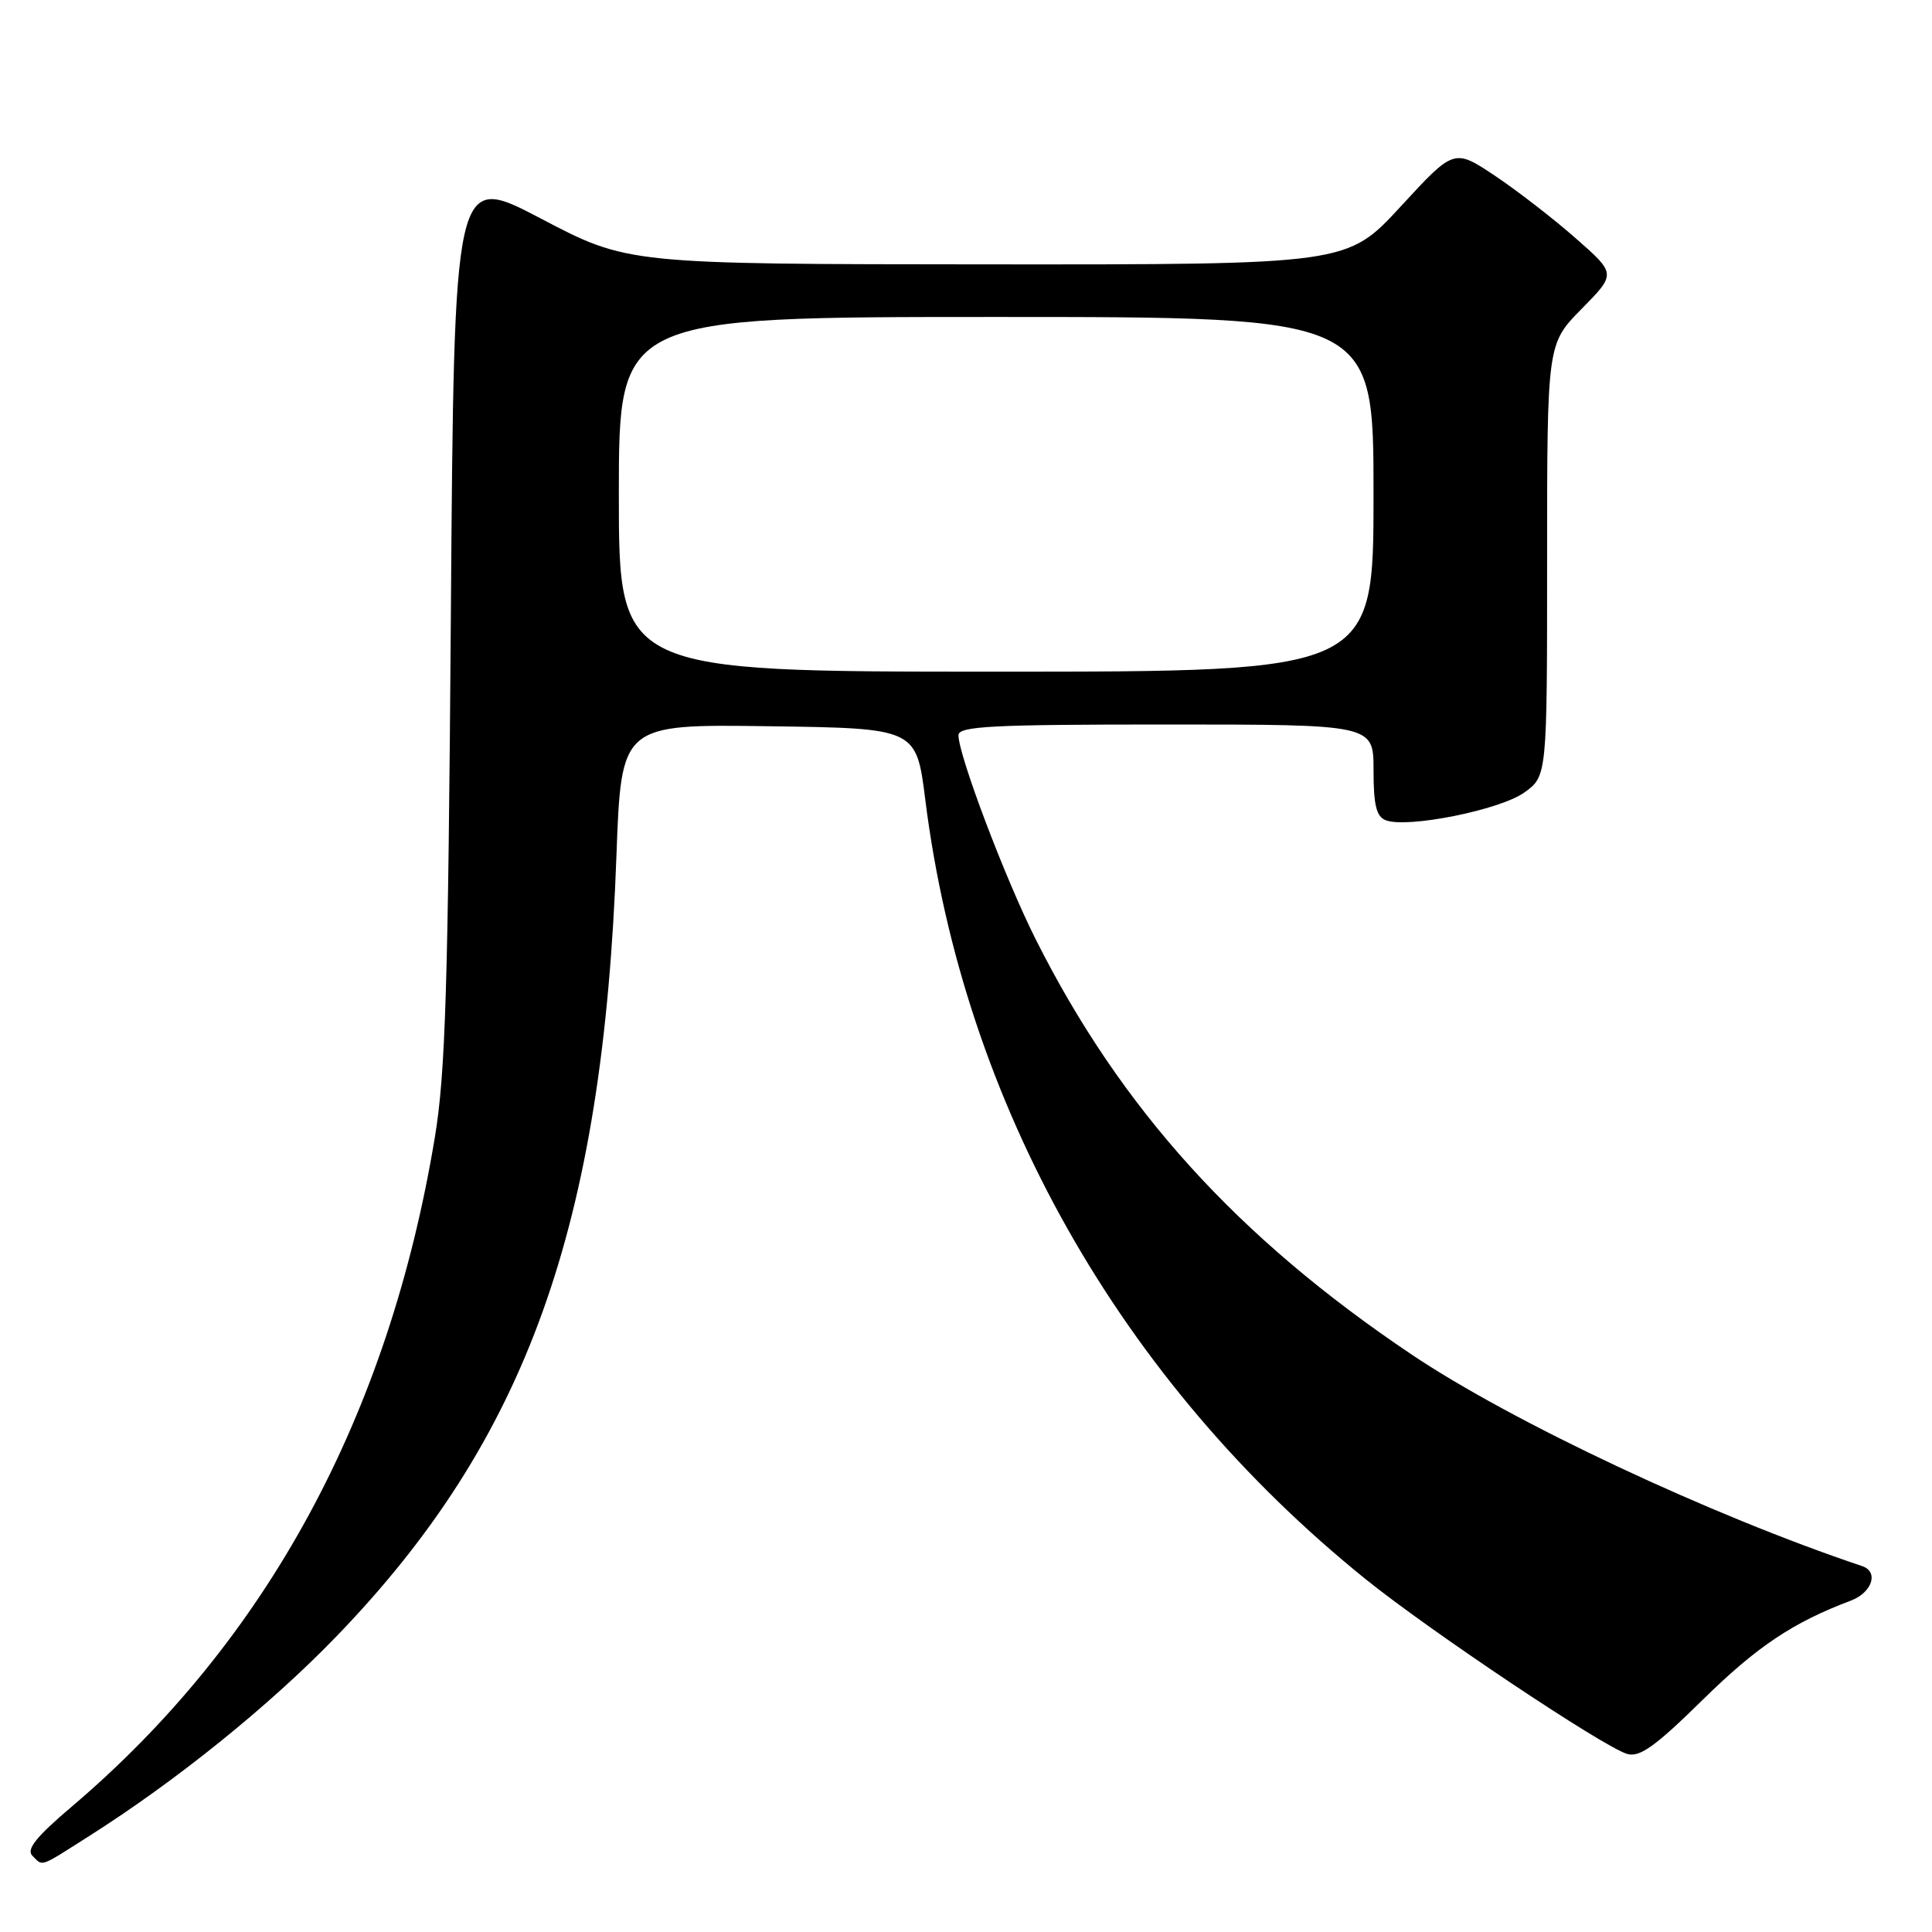 <?xml version="1.0" encoding="UTF-8" standalone="no"?>
<!DOCTYPE svg PUBLIC "-//W3C//DTD SVG 1.1//EN" "http://www.w3.org/Graphics/SVG/1.1/DTD/svg11.dtd" >
<svg xmlns="http://www.w3.org/2000/svg" xmlns:xlink="http://www.w3.org/1999/xlink" version="1.1" viewBox="0 0 256 256">
 <g >
 <path fill="currentColor"
d=" M 11.73 243.34 C 23.35 235.98 35.72 226.00 44.55 216.86 C 69.78 190.75 79.91 162.53 81.68 113.42 C 82.32 95.96 82.32 95.96 101.87 96.23 C 121.42 96.50 121.42 96.50 122.61 106.00 C 127.67 146.24 148.45 183.03 180.93 209.23 C 189.43 216.09 212.38 231.43 215.59 232.40 C 217.25 232.90 219.30 231.44 225.59 225.26 C 232.79 218.18 237.55 214.99 245.25 212.09 C 248.07 211.02 248.98 208.27 246.75 207.52 C 226.68 200.79 200.38 188.44 187.00 179.45 C 163.95 163.96 148.53 146.93 137.25 124.49 C 133.20 116.45 127.00 100.06 127.00 97.42 C 127.00 96.23 131.41 96.00 154.50 96.00 C 182.00 96.00 182.00 96.00 182.00 102.03 C 182.00 106.69 182.37 108.21 183.63 108.69 C 186.46 109.78 198.73 107.33 201.95 105.03 C 205.00 102.86 205.00 102.86 205.00 74.22 C 205.00 45.57 205.00 45.57 209.57 40.93 C 214.15 36.28 214.15 36.28 208.82 31.60 C 205.90 29.02 201.06 25.28 198.09 23.29 C 192.67 19.68 192.67 19.68 185.59 27.37 C 178.50 35.06 178.50 35.06 130.83 35.03 C 83.17 35.00 83.17 35.00 71.67 28.96 C 60.17 22.92 60.17 22.92 59.74 81.71 C 59.38 130.75 59.03 142.19 57.62 150.70 C 51.50 187.67 35.31 217.49 9.48 239.41 C 4.82 243.36 3.46 245.06 4.28 245.88 C 5.73 247.33 5.11 247.54 11.73 243.34 Z  M 82.00 65.50 C 82.00 42.00 82.00 42.00 132.00 42.00 C 182.00 42.00 182.00 42.00 182.00 65.50 C 182.00 89.00 182.00 89.00 132.00 89.00 C 82.00 89.00 82.00 89.00 82.00 65.50 Z "/>
</g>
</svg>